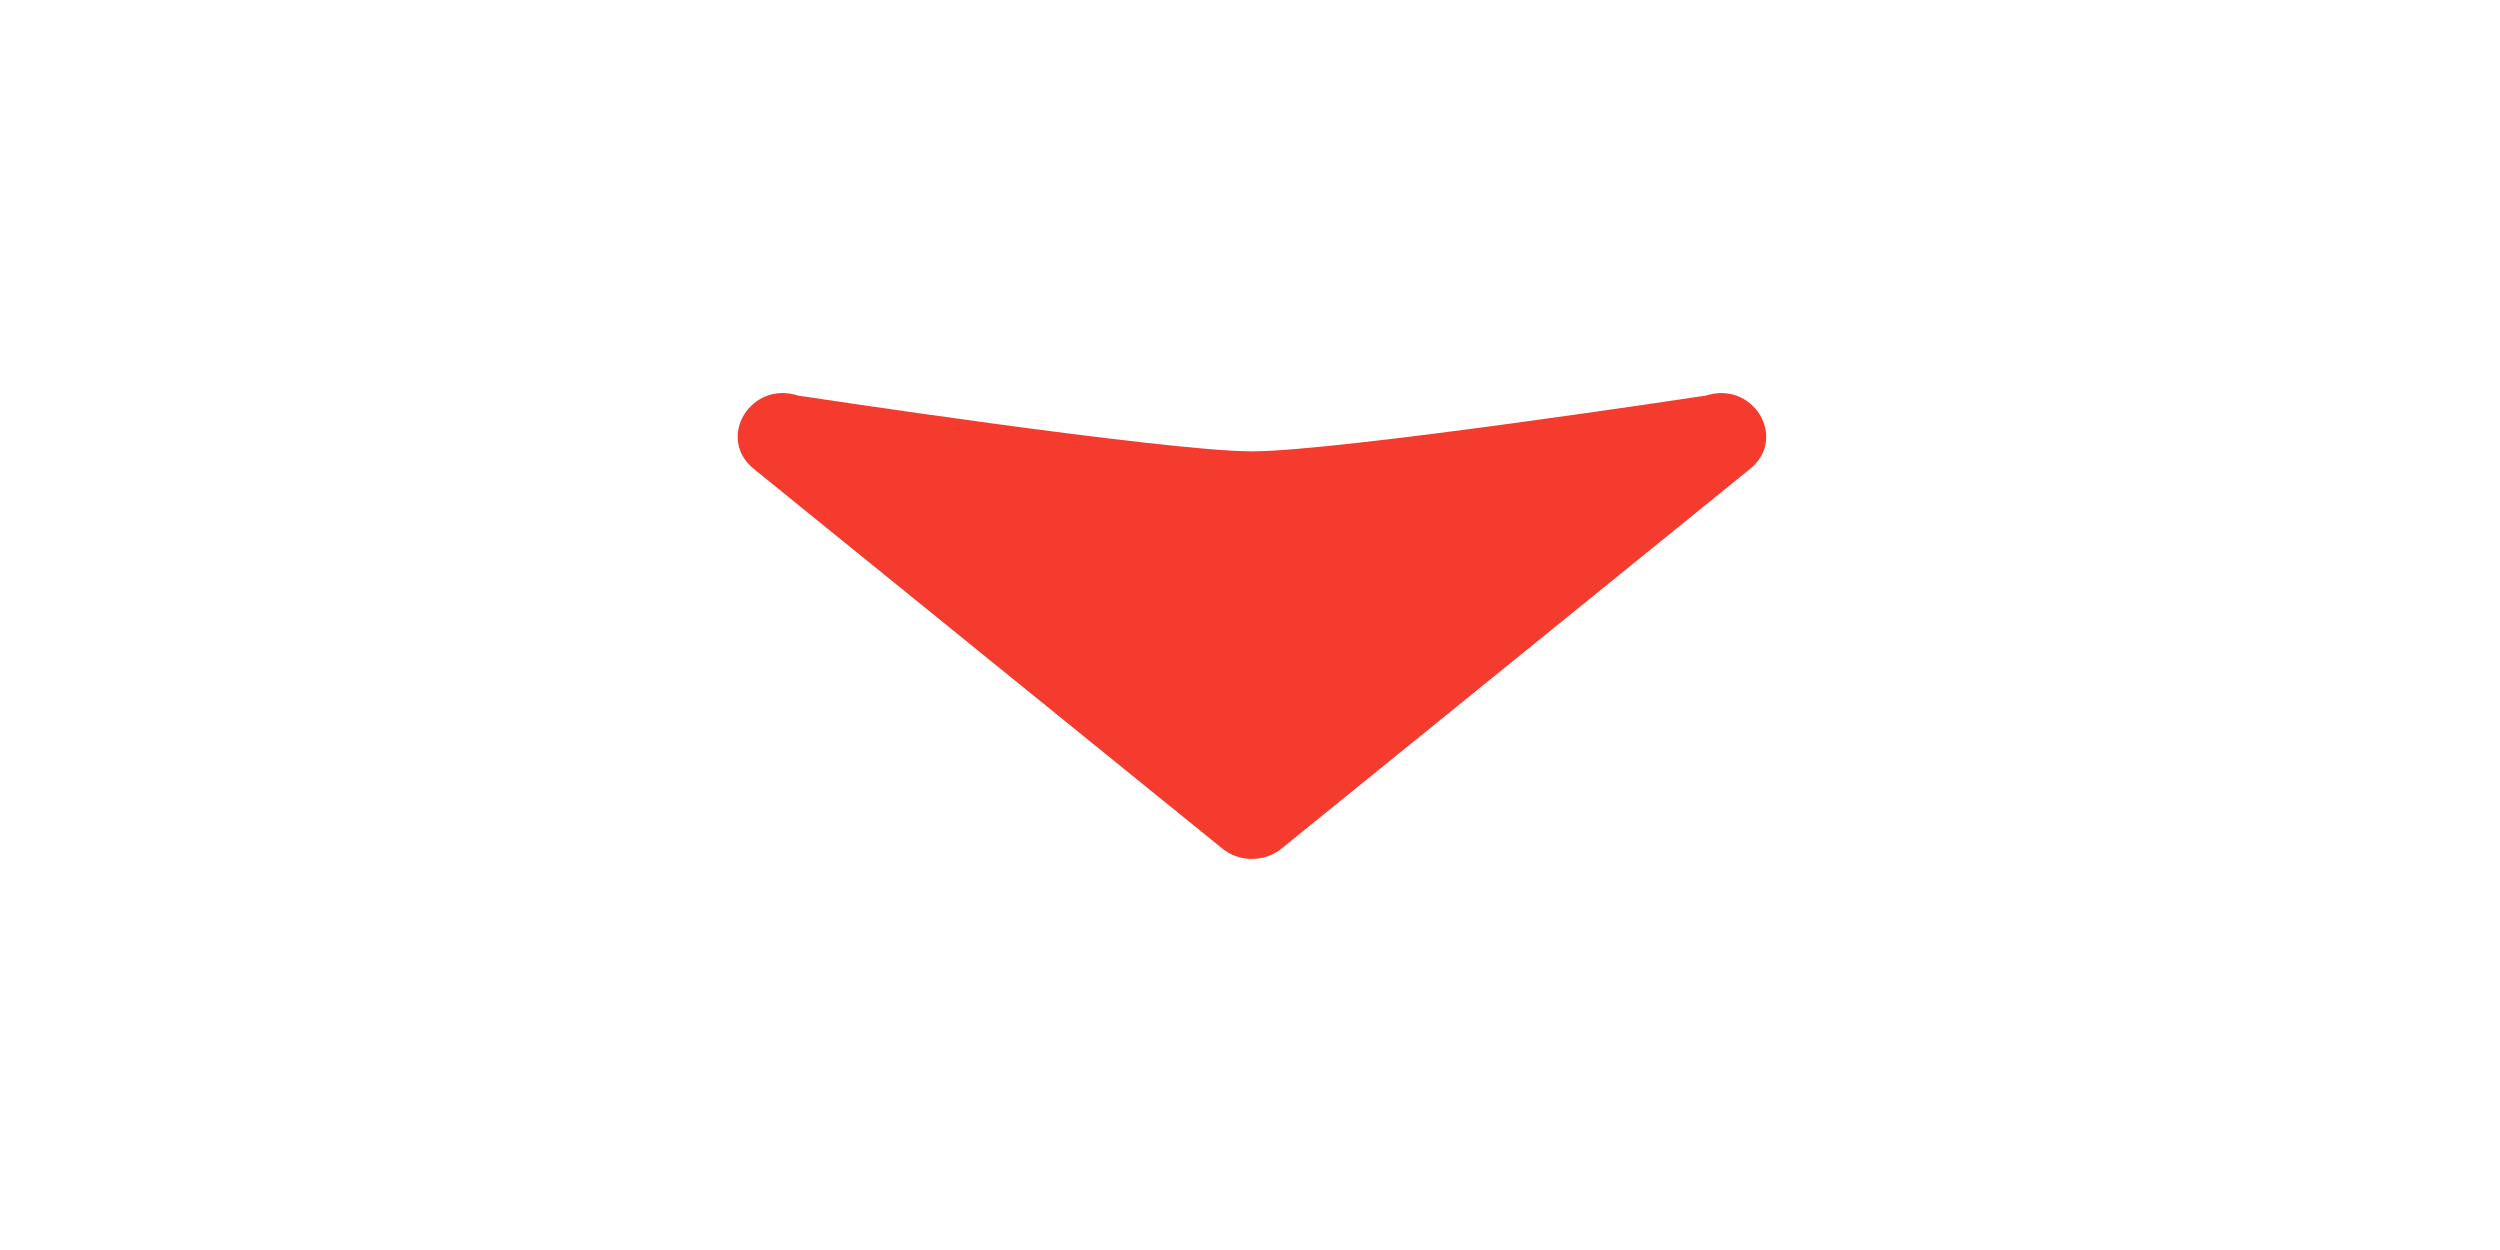 <?xml version="1.0" encoding="UTF-8" standalone="no"?>
<!-- Created with Inkscape (http://www.inkscape.org/) -->

<svg
   width="128"
   height="64"
   viewBox="0 0 33.867 16.933"
   version="1.1"
   id="svg5"
   inkscape:version="1.1 (c68e22c387, 2021-05-23)"
   sodipodi:docname="arrow_select_down.svg"
   xmlns:inkscape="http://www.inkscape.org/namespaces/inkscape"
   xmlns:sodipodi="http://sodipodi.sourceforge.net/DTD/sodipodi-0.dtd"
   xmlns="http://www.w3.org/2000/svg"
   xmlns:svg="http://www.w3.org/2000/svg">
  <sodipodi:namedview
     id="namedview7"
     pagecolor="#d5d5d5"
     bordercolor="#666666"
     borderopacity="1.0"
     inkscape:pageshadow="2"
     inkscape:pageopacity="0"
     inkscape:pagecheckerboard="true"
     inkscape:document-units="mm"
     showgrid="false"
     units="px"
     inkscape:zoom="8.3856039"
     inkscape:cx="62.786176"
     inkscape:cy="13.177346"
     inkscape:window-width="1920"
     inkscape:window-height="1017"
     inkscape:window-x="1912"
     inkscape:window-y="-8"
     inkscape:window-maximized="1"
     inkscape:current-layer="layer1" />
  <defs
     id="defs2" />
  <g
     inkscape:label="Layer 1"
     inkscape:groupmode="layer"
     id="layer1">
    <g
       id="path857"
       transform="scale(0.265)">
      <path
         style="color:#000000;fill:#f43b2e;fill-opacity:1;stroke-width:0.598;stroke-linejoin:round;-inkscape-stroke:none"
         d="m 40.797,20.221 c -2.421,-0.78 -4.204,2.171 -2.264,3.747 L 62.487,43.379 c 0.87,0.705 2.154,0.705 3.024,0 L 89.466,23.968 c 1.94,-1.576 0.157,-4.526 -2.264,-3.747 0,0 -18.769,2.851 -23.203,2.851 -4.434,-3.3e-5 -23.202,-2.851 -23.202,-2.851 z"
         id="path1068-7"
         sodipodi:nodetypes="cccccczc" />
    </g>
  </g>
</svg>
